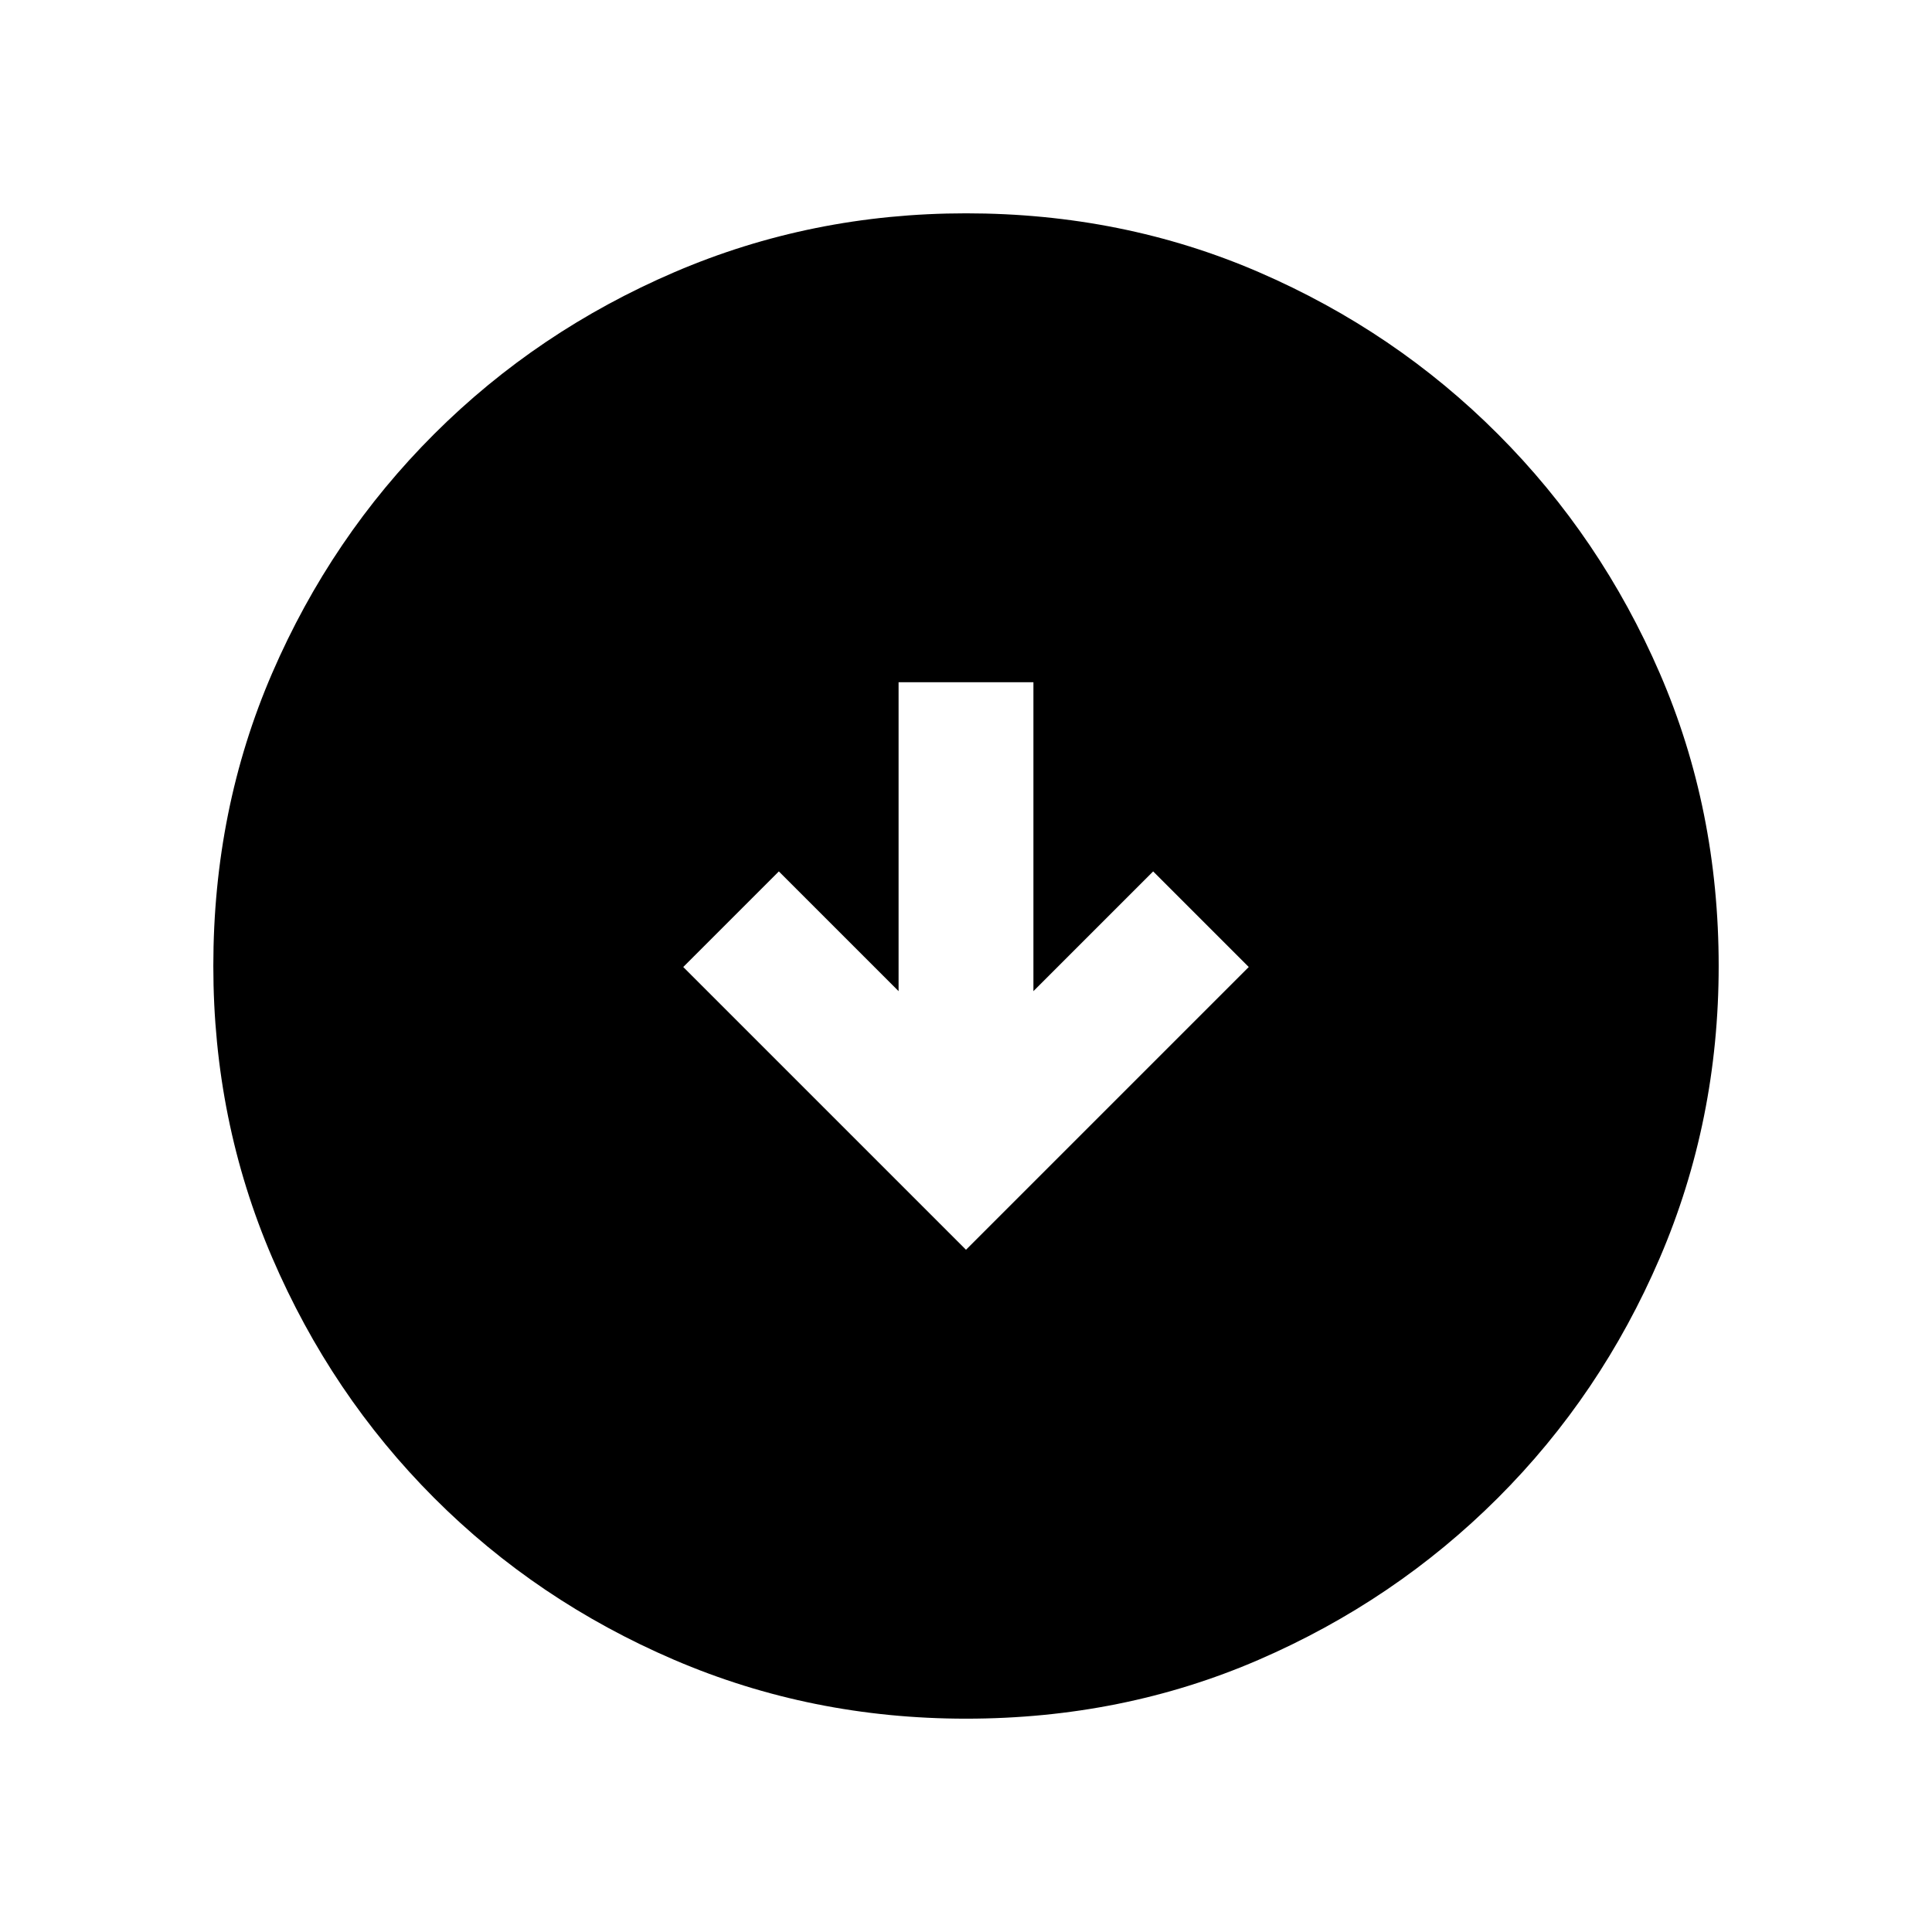 <svg xmlns="http://www.w3.org/2000/svg" height="20" viewBox="0 -960 960 960" width="20"><path d="m480-339 140.5-140.5L573-527l-59.5 59.5V-621h-67v153.5L387-527l-47.5 47.5L480-339Zm0 233q-76.91 0-145.07-29.26-68.15-29.27-119.29-80.5Q164.5-267 135.25-335.09 106-403.17 106-480q0-77.91 29.26-145.57 29.27-67.65 80.5-118.79Q267-795.5 335.09-824.75 403.17-854 480-854q77.91 0 145.57 29.26 67.65 29.27 118.79 80.5Q795.5-693 824.75-625.41 854-557.83 854-480q0 76.91-29.26 145.07-29.27 68.15-80.5 119.29Q693-164.5 625.41-135.25 557.83-106 480-106Z"/></svg>